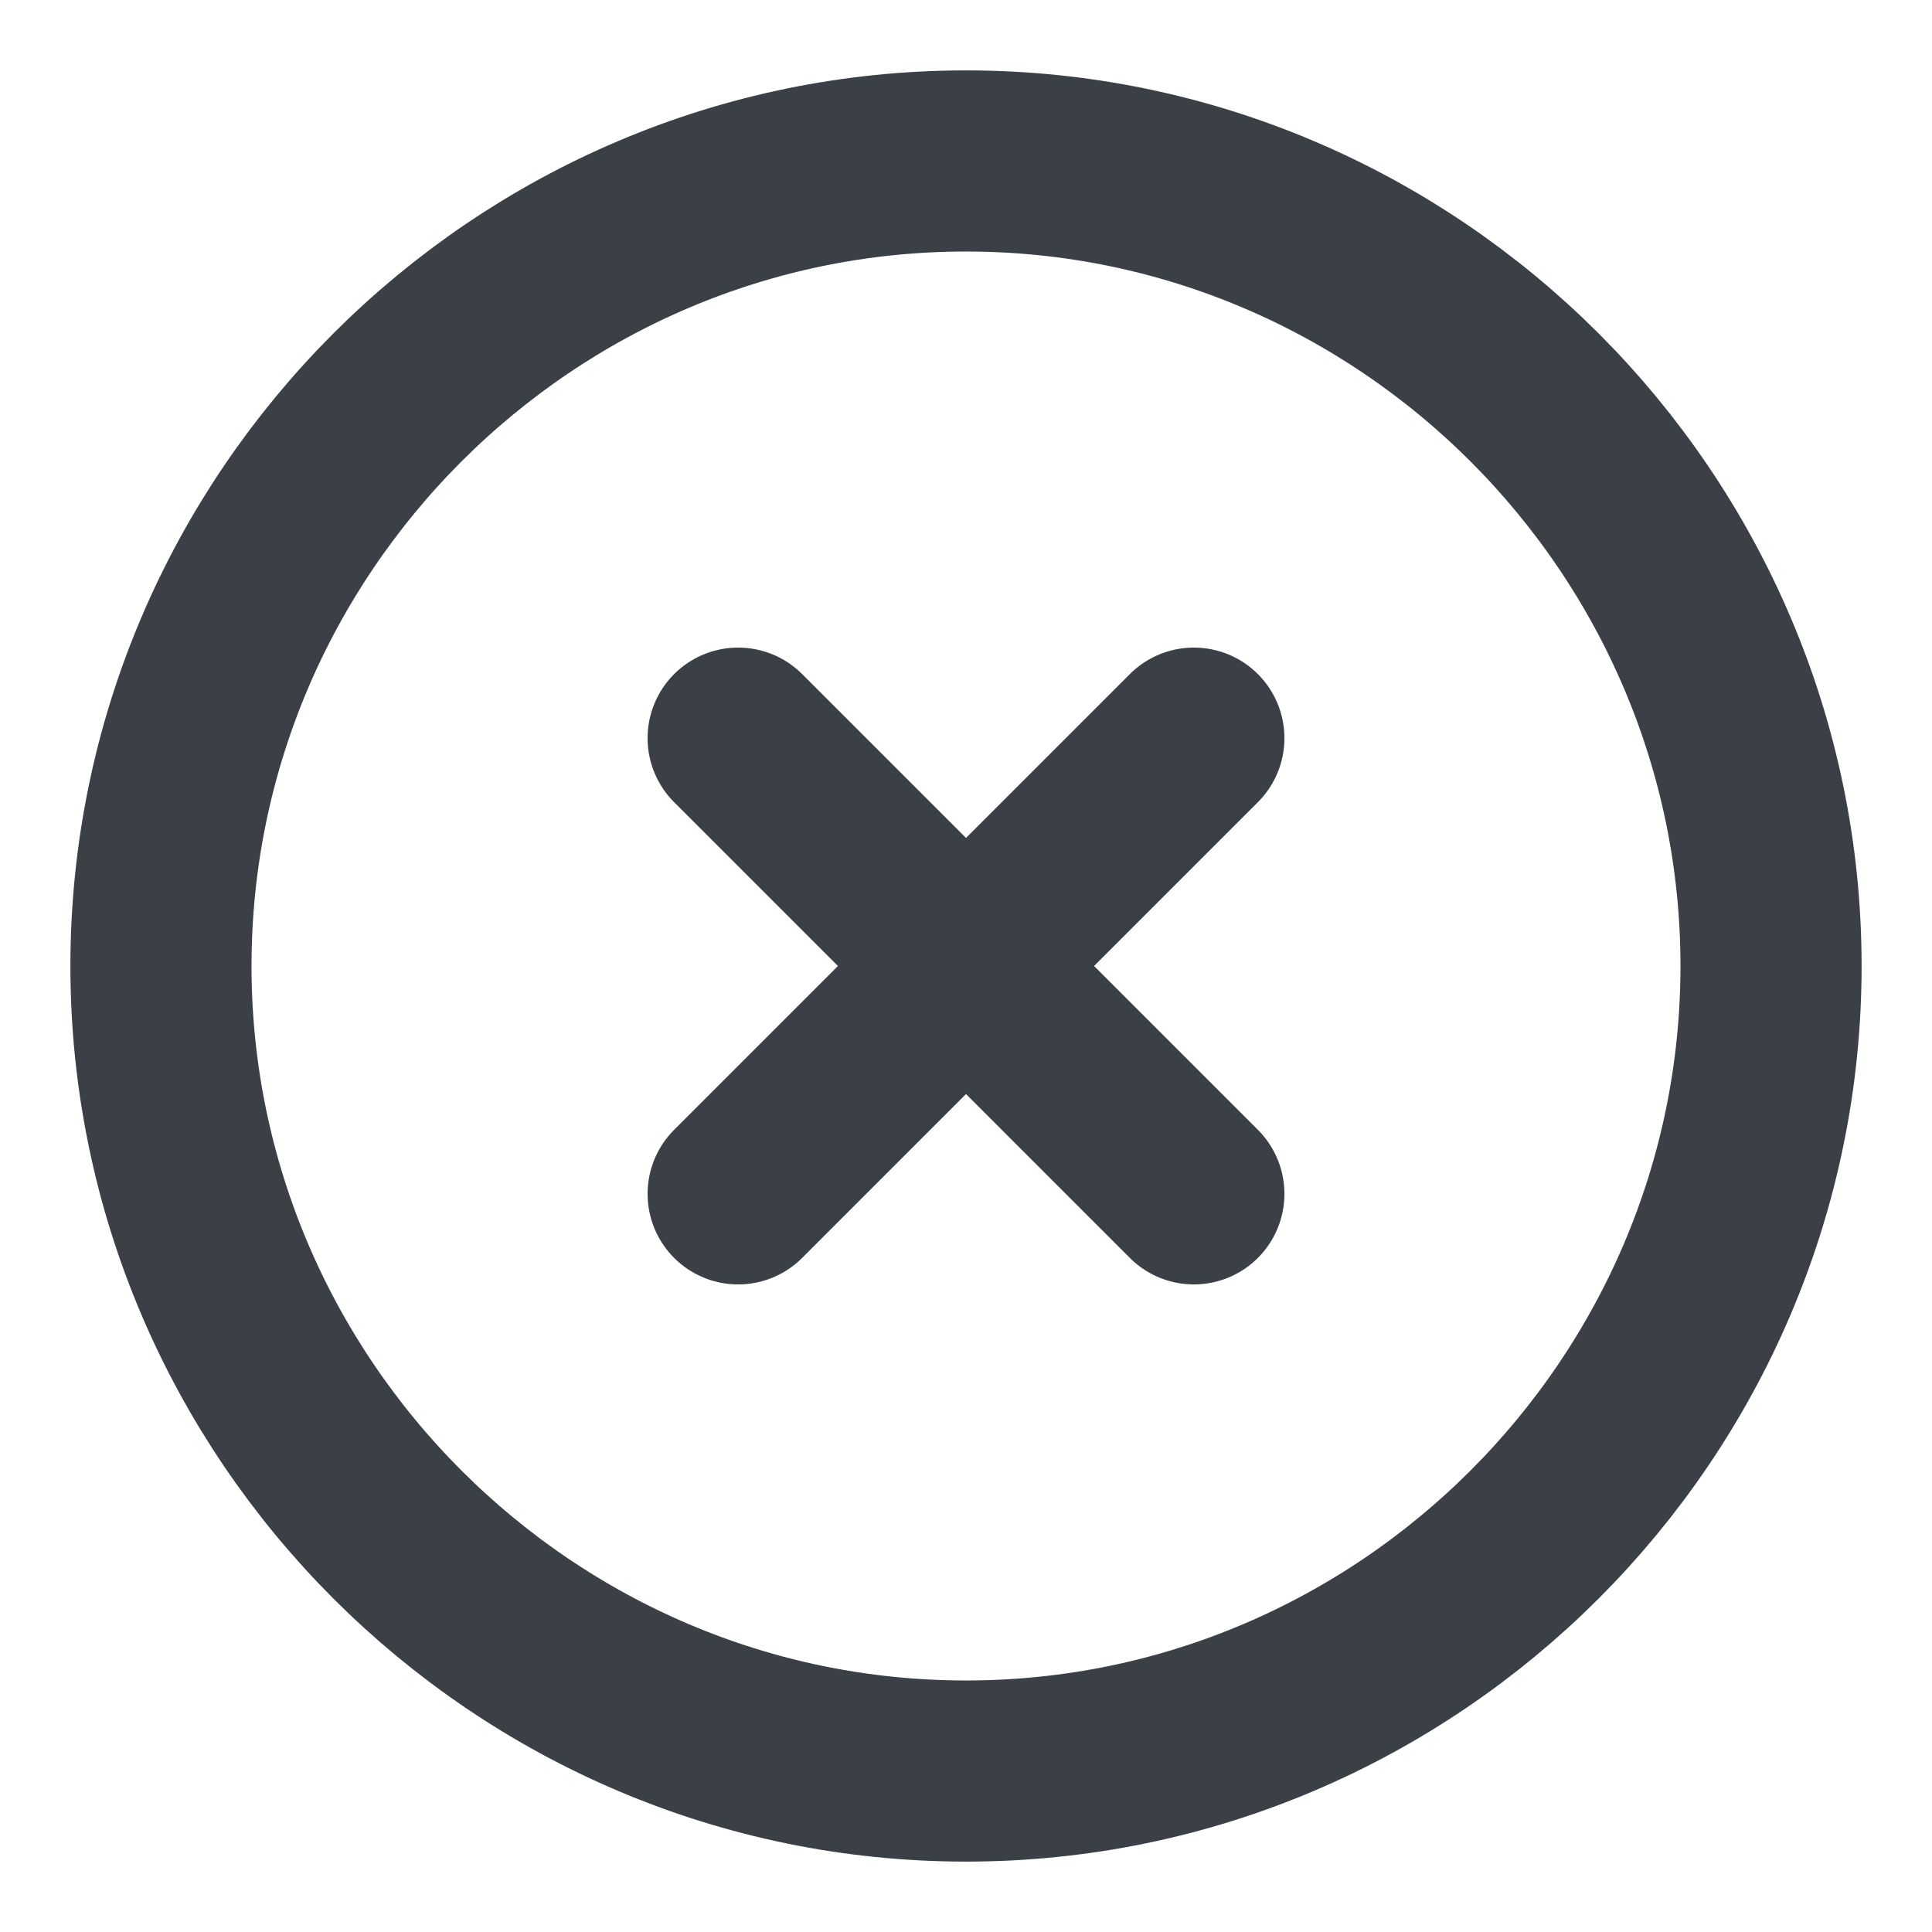 <svg width="16" height="16" viewBox="0 0 16 16" fill="none" xmlns="http://www.w3.org/2000/svg">
<path d="M8 14.667C11.667 14.667 14.667 11.667 14.667 8C14.667 4.333 11.667 1.333 8 1.333C4.333 1.333 1.333 4.333 1.333 8C1.333 11.667 4.333 14.667 8 14.667Z" stroke="#3B3F46" stroke-width="1.5" stroke-linecap="round" stroke-linejoin="round"/>
<path d="M6.113 9.887L9.887 6.113" stroke="#3B3F46" stroke-width="1.5" stroke-linecap="round" stroke-linejoin="round"/>
<path d="M9.887 9.887L6.113 6.113" stroke="#3B3F46" stroke-width="1.5" stroke-linecap="round" stroke-linejoin="round"/>
</svg>
